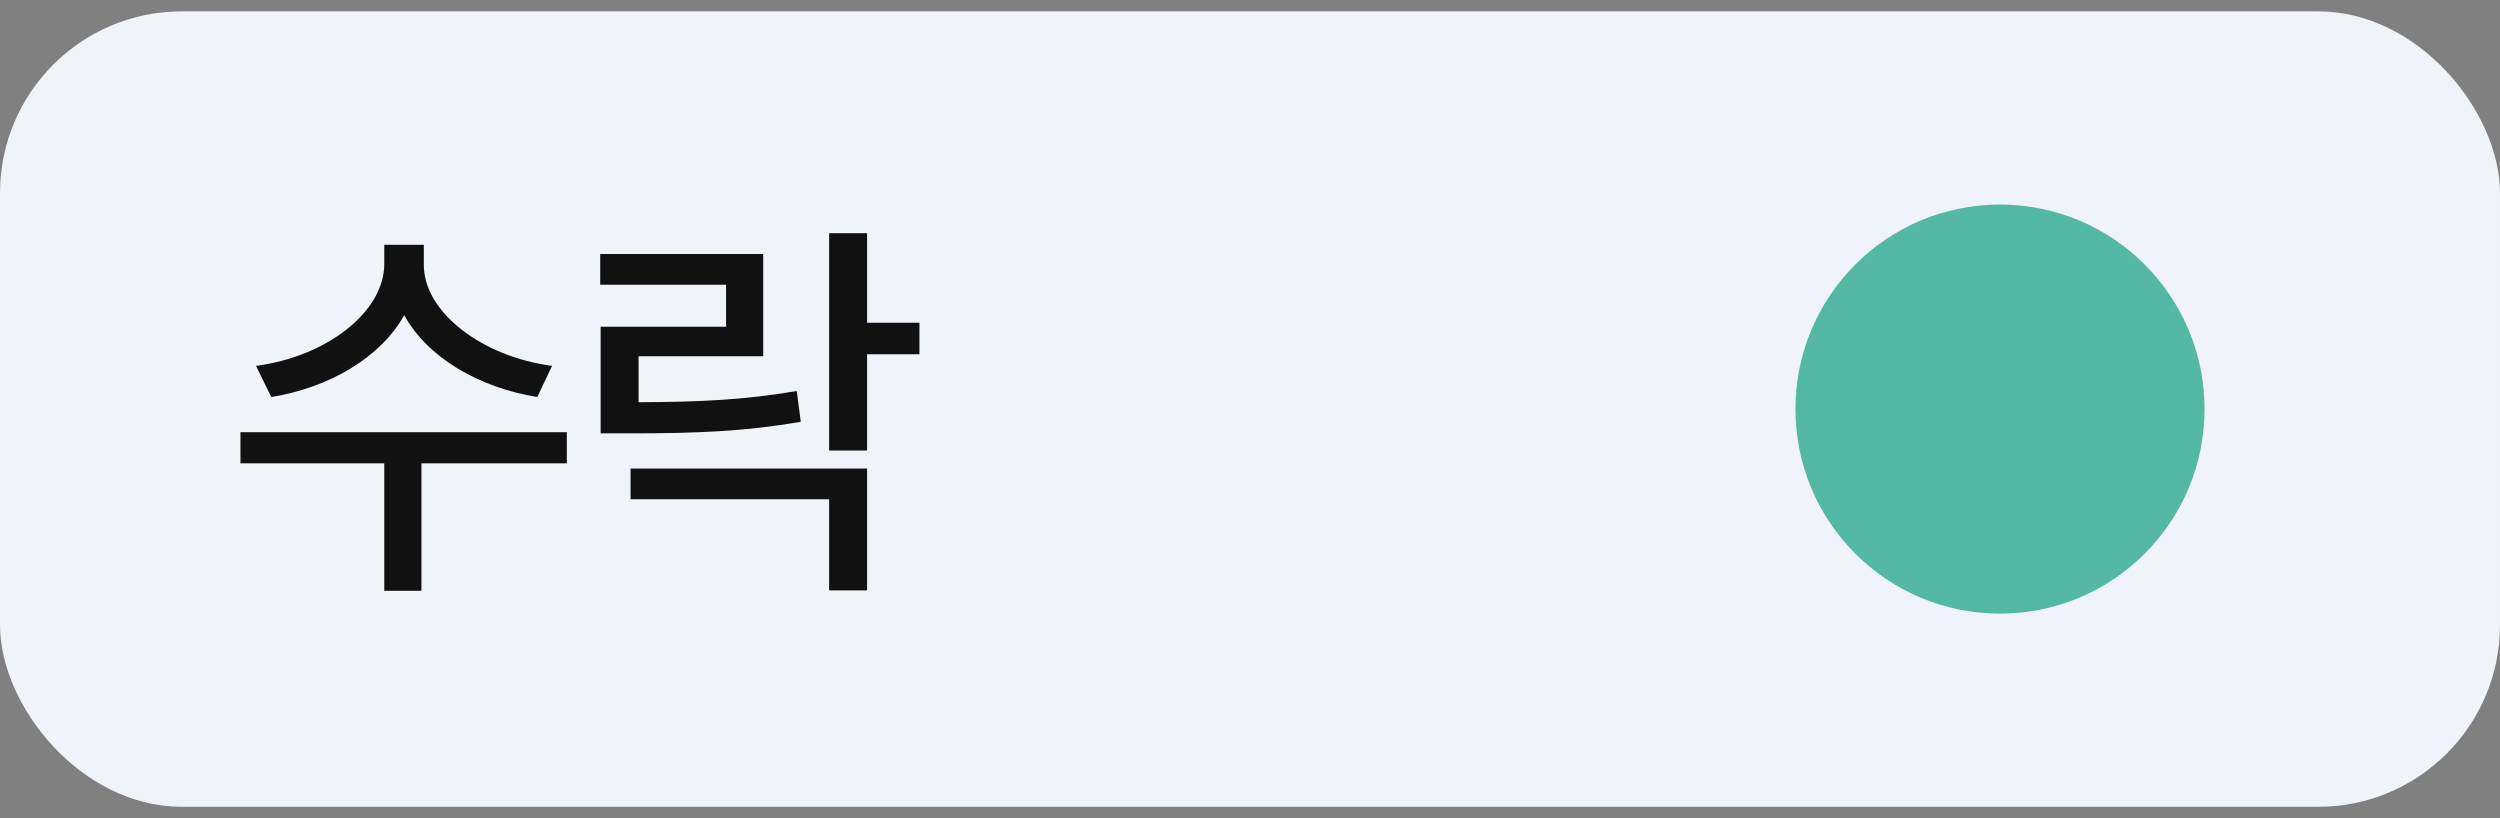 <svg width="110" height="36" viewBox="0 0 110 36" fill="none" xmlns="http://www.w3.org/2000/svg">
<rect x="0" y="0" width="110" height="36" fill="#808080" stroke="none"/>
<rect y="0.5" width="110" height="35" rx="8" fill="#F0F3FA"/>
<path d="M18.648 11.633C18.631 13.725 21.197 15.693 24.291 16.098L23.641 17.469C21.065 17.056 18.798 15.72 17.787 13.865C16.75 15.729 14.491 17.056 11.934 17.469L11.266 16.098C14.359 15.693 16.891 13.742 16.908 11.633V10.771H18.648V11.633ZM24.941 19.016V20.387H18.543V25.994H16.908V20.387H10.58V19.016H24.941ZM33.581 11.176V15.676H28.097V17.697C30.83 17.689 32.764 17.592 35.058 17.205L35.234 18.559C32.79 18.98 30.716 19.068 27.693 19.068H26.427V14.375H31.947V12.529H26.41V11.176H33.581ZM38.152 10.262V14.199H40.455V15.588H38.152V19.824H36.482V10.262H38.152ZM38.152 20.615V25.977H36.482V21.969H27.745V20.615H38.152Z" fill="#111111"/>
<circle cx="88" cy="18" r="9" fill="#54B8A7"/>
</svg>
